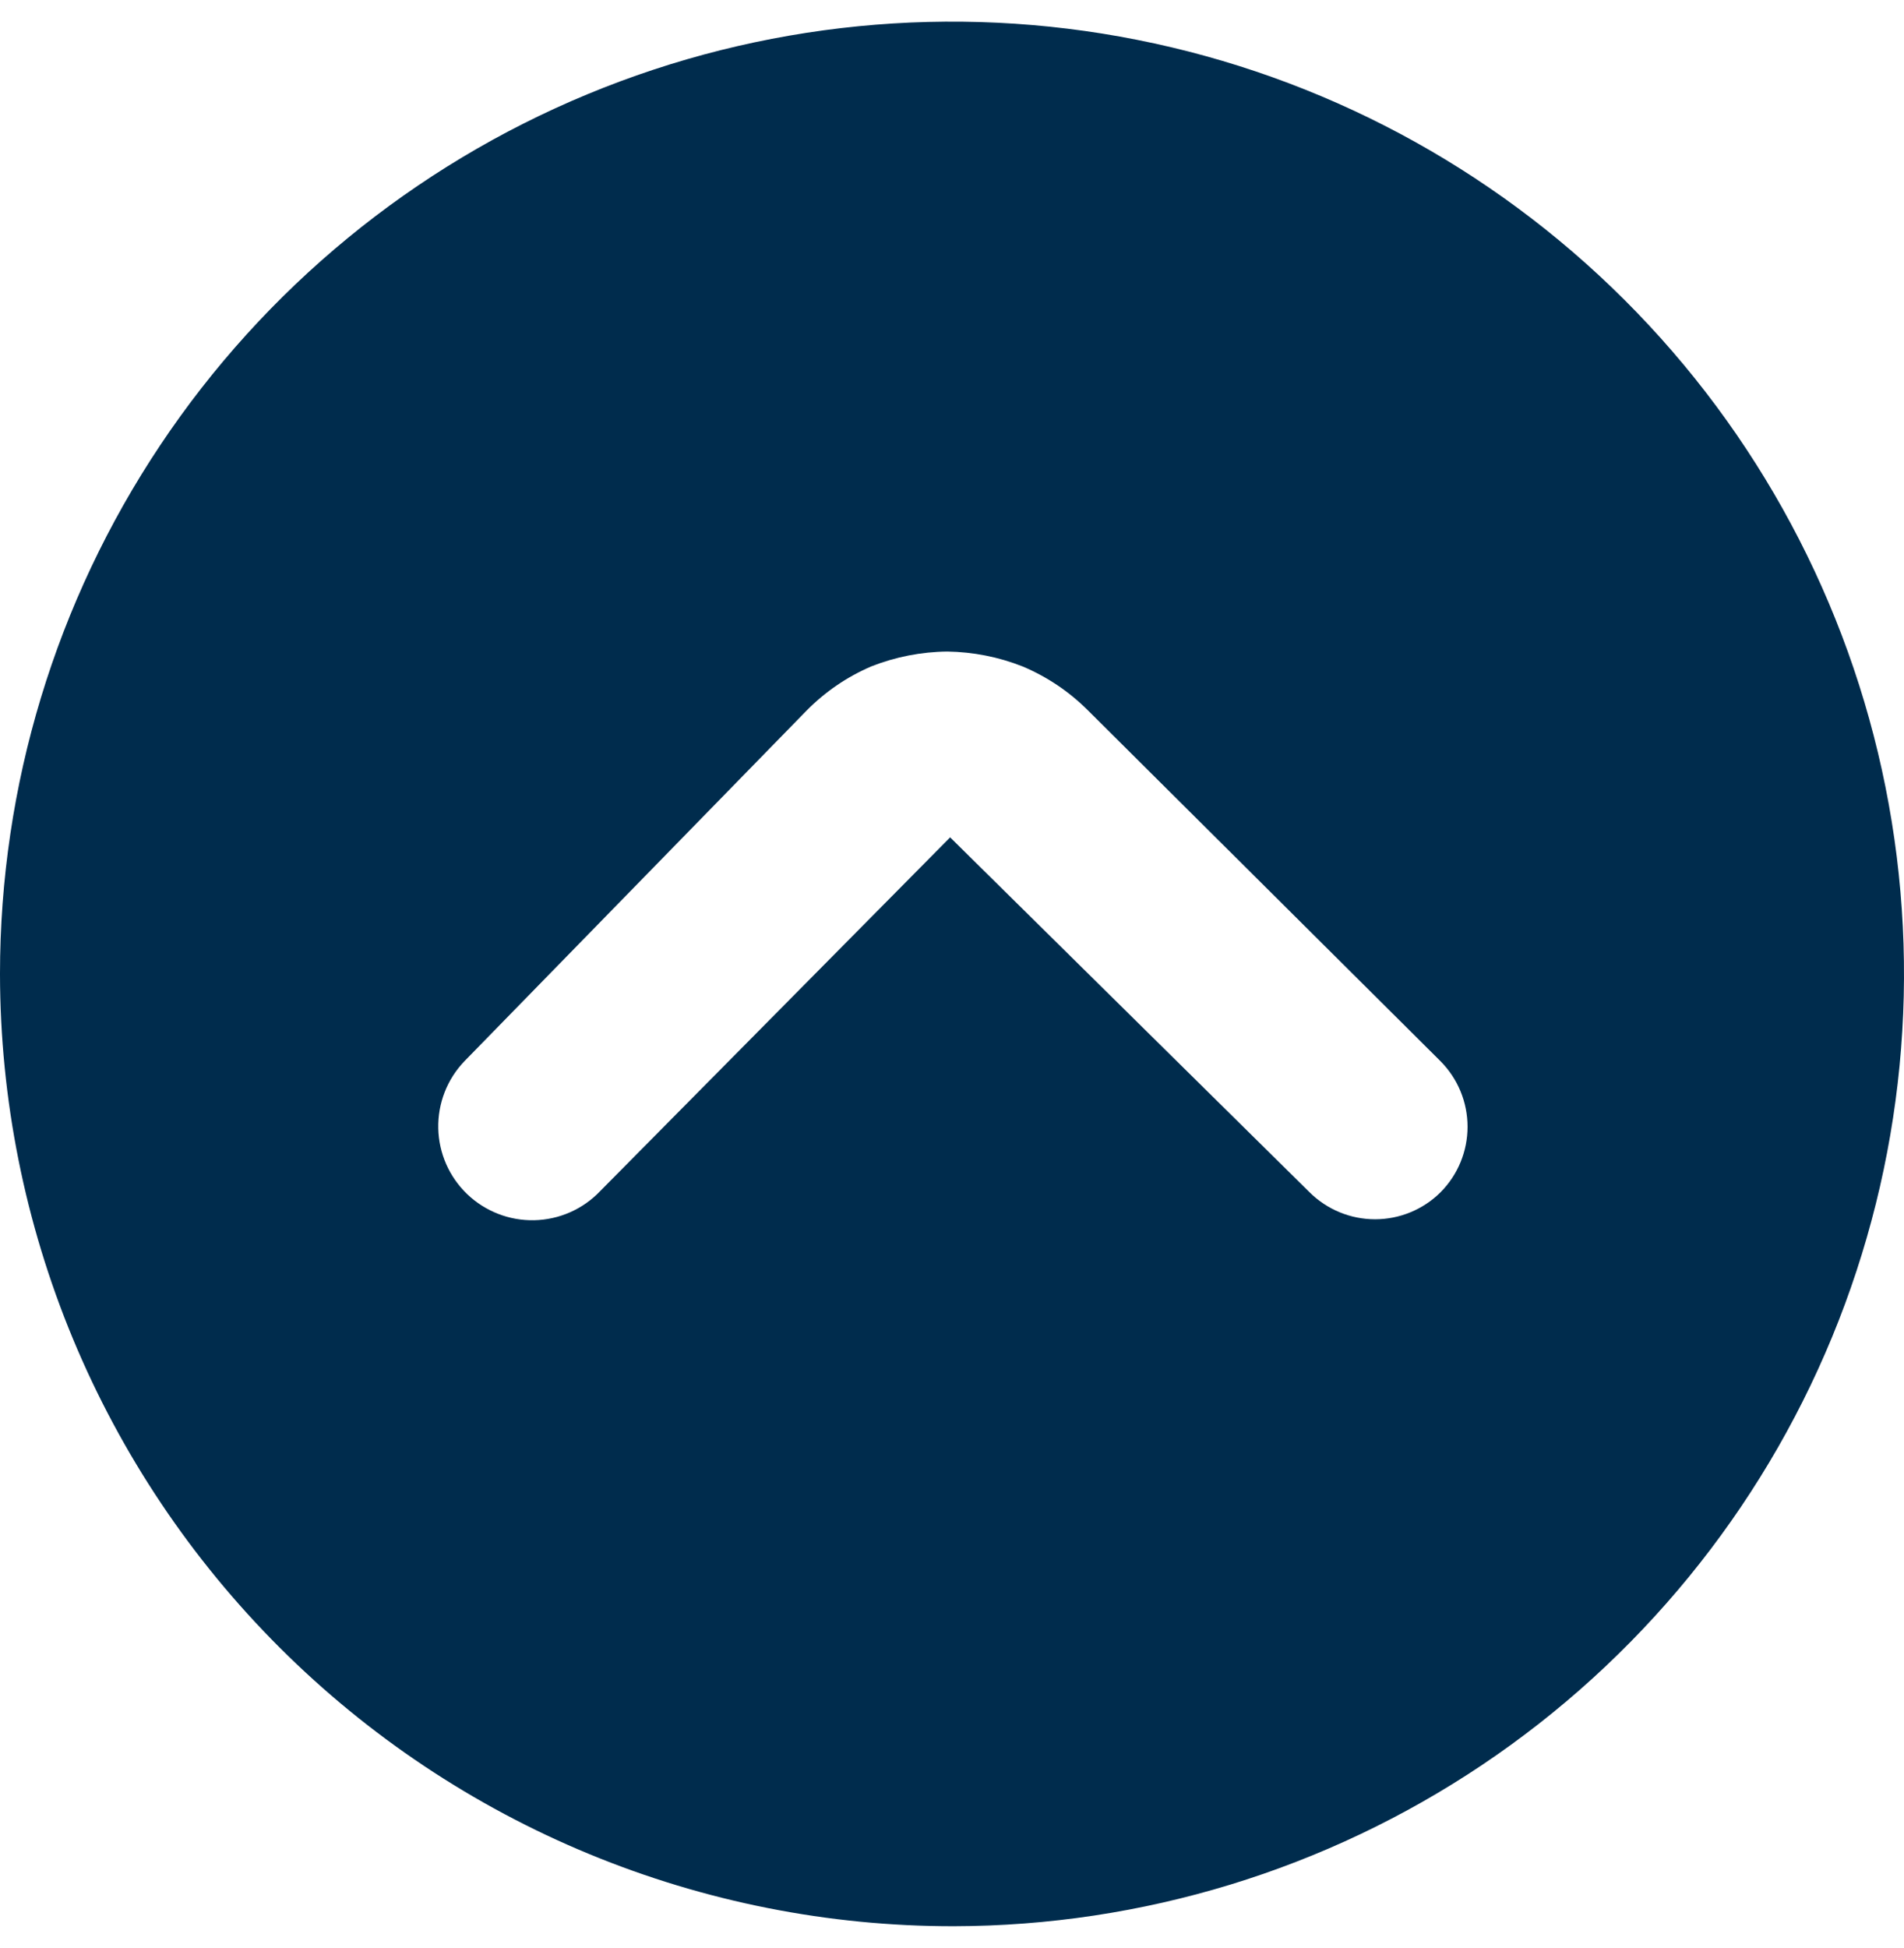 <svg width="44" height="45" viewBox="0 0 44 45" fill="none" xmlns="http://www.w3.org/2000/svg">
<path d="M22.043 44.5C26.392 44.492 30.642 43.194 34.254 40.772C37.866 38.349 40.679 34.91 42.338 30.889C43.996 26.869 44.426 22.447 43.572 18.182C42.718 13.917 40.62 10.001 37.541 6.929C34.463 3.856 30.543 1.765 26.276 0.92C22.01 0.074 17.588 0.512 13.571 2.179C9.554 3.845 6.12 6.665 3.705 10.282C1.289 13.899 -2.51917e-05 18.151 -3.62556e-05 22.5C0.003 25.392 0.575 28.255 1.684 30.926C2.794 33.596 4.418 36.022 6.465 38.065C8.512 40.108 10.941 41.728 13.614 42.832C16.287 43.936 19.151 44.503 22.043 44.5ZM10.732 24.517L18.63 16.426C19.059 15.988 19.57 15.638 20.133 15.396C20.693 15.175 21.29 15.058 21.893 15.052C22.488 15.061 23.077 15.177 23.631 15.396C24.192 15.632 24.703 15.974 25.134 16.404L33.29 24.517C33.69 24.92 33.914 25.464 33.914 26.031C33.914 26.598 33.69 27.142 33.29 27.544C32.888 27.944 32.344 28.168 31.777 28.168C31.209 28.168 30.666 27.944 30.263 27.544L21.957 19.345L13.865 27.522C13.467 27.938 12.92 28.178 12.344 28.19C11.768 28.202 11.212 27.985 10.796 27.587C10.38 27.188 10.14 26.641 10.128 26.066C10.116 25.49 10.333 24.933 10.732 24.517Z" fill="#002C4D"/>
</svg>
